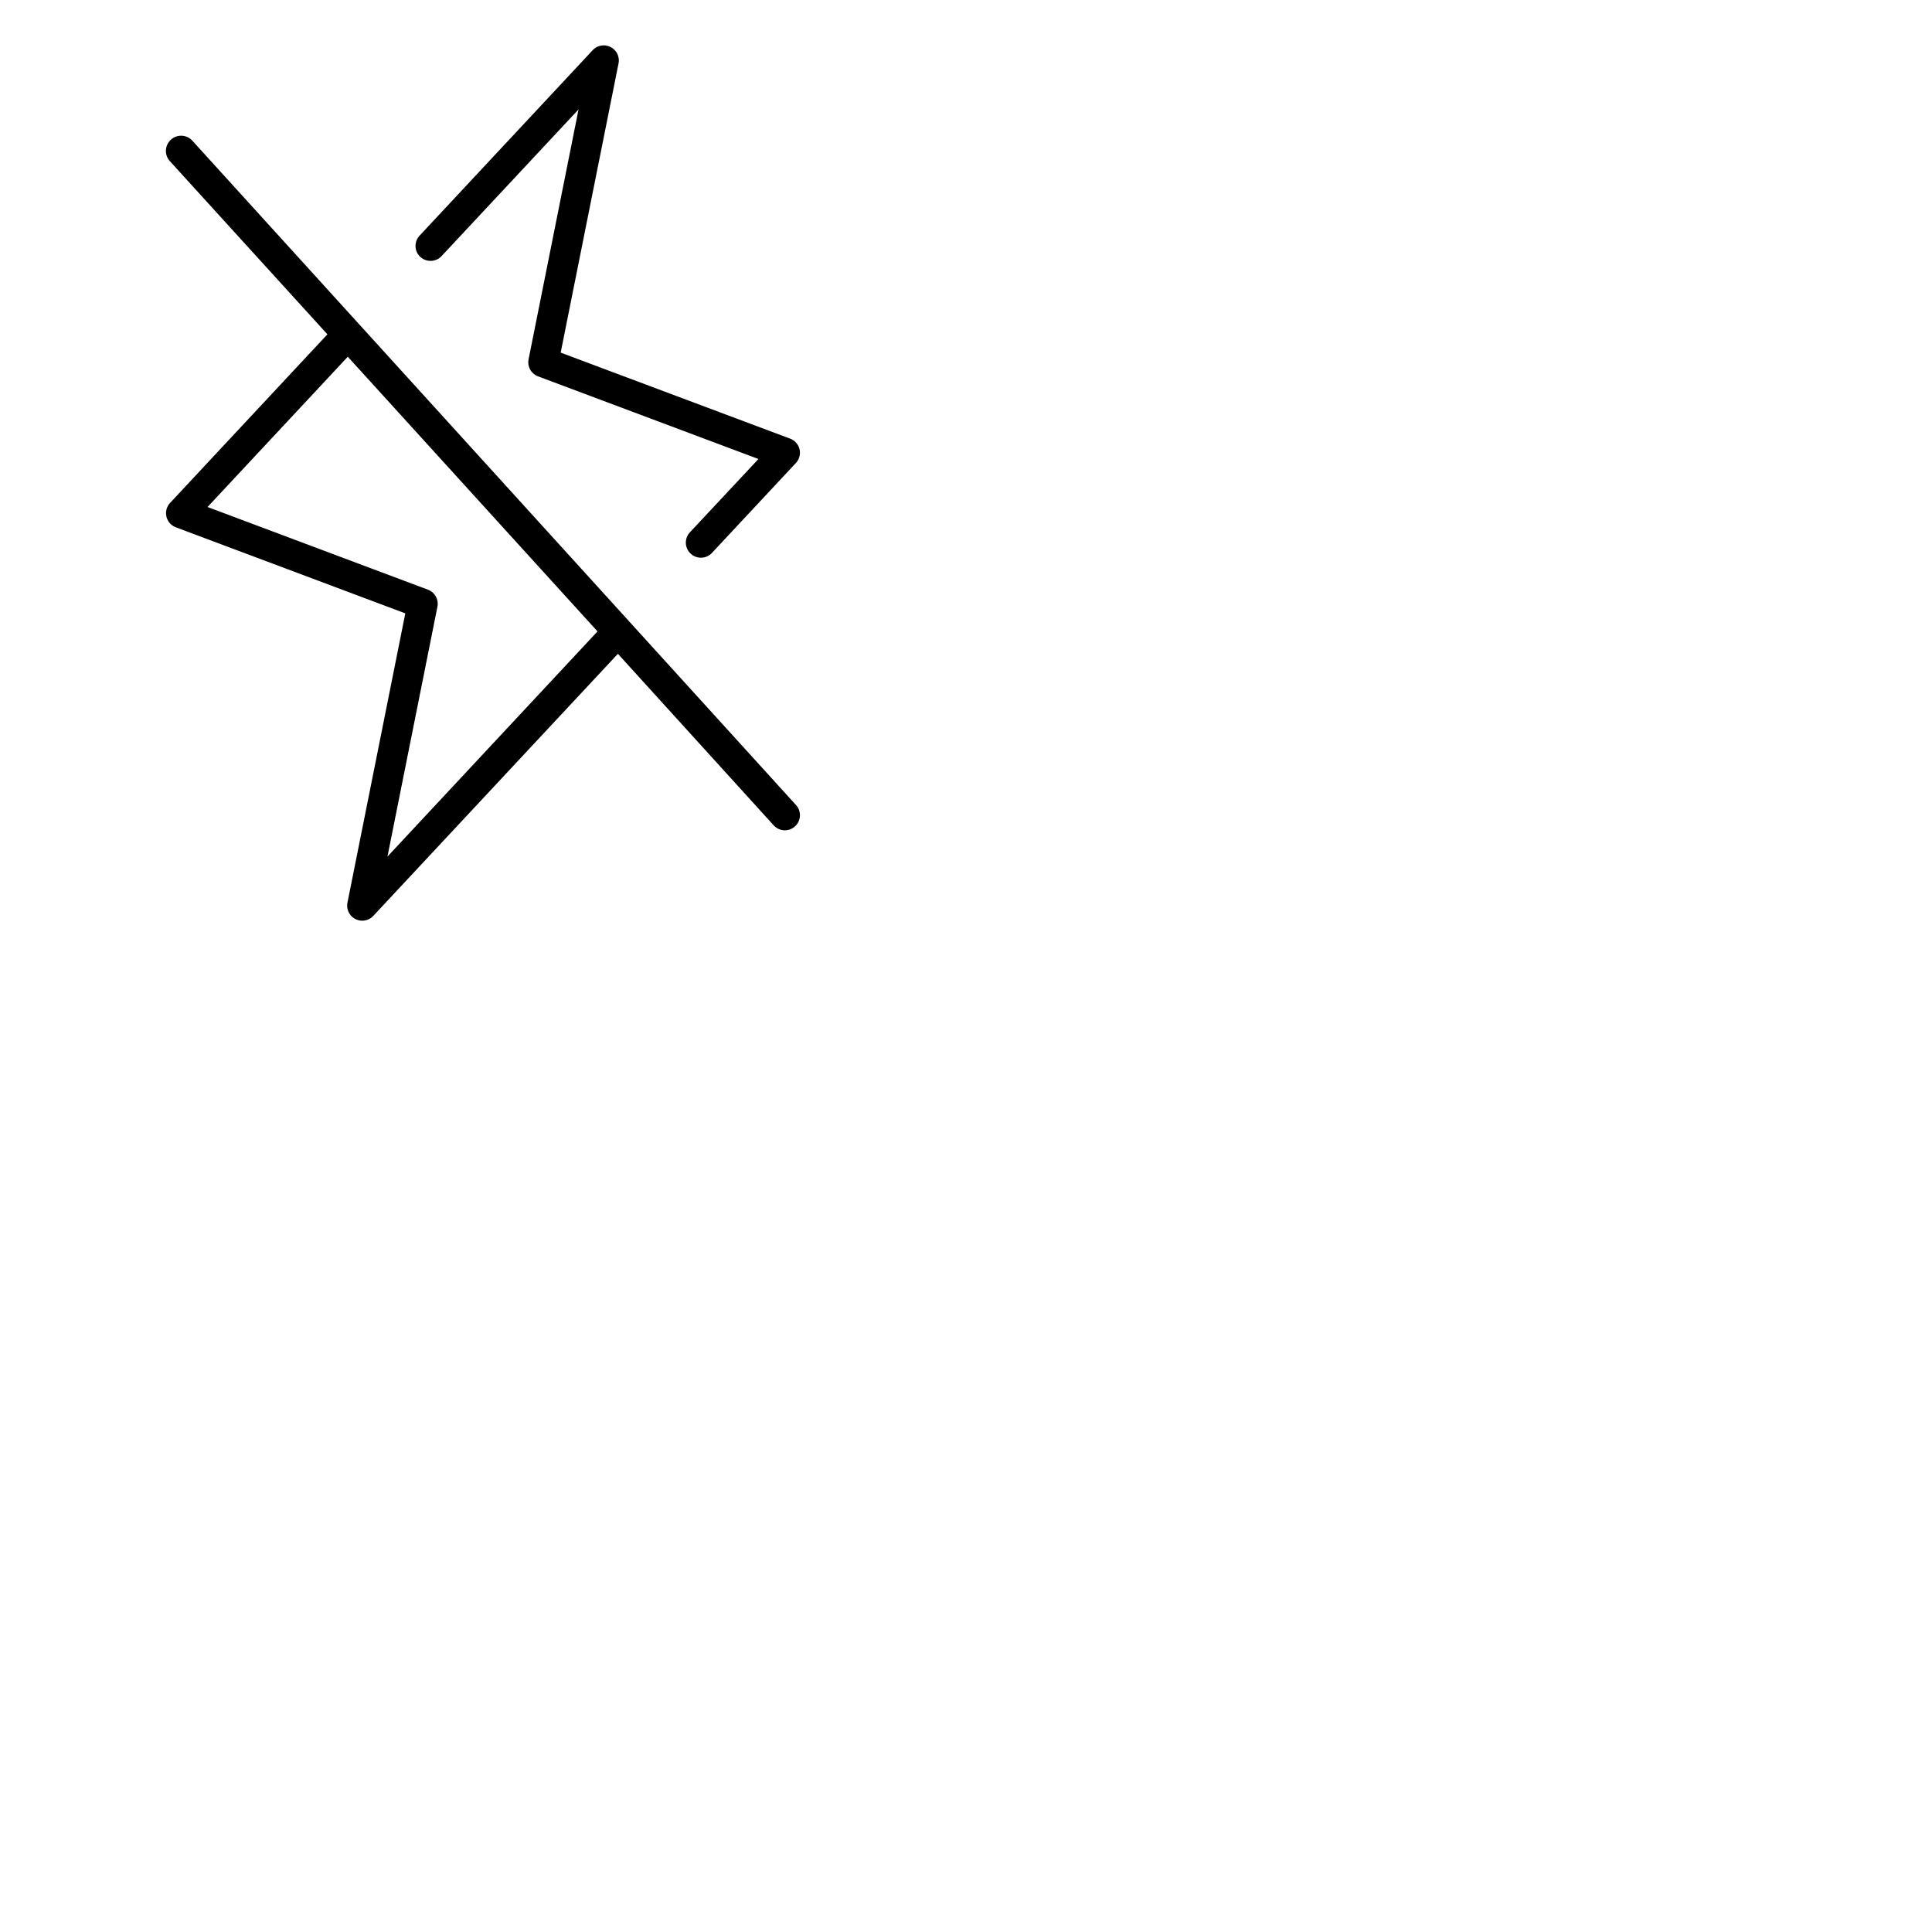 <svg xmlns="http://www.w3.org/2000/svg" version="1.1" viewBox="0 0 512 512" fill="currentColor"><path fill="currentColor" d="M51 37.31a4 4 0 0 0-6 5.38L86.77 88.6l-41.69 44.67a4 4 0 0 0 1.52 6.47l60.81 22.81l-15.33 76.67a4 4 0 0 0 6.84 3.51l64.83-69.46L205 218.69a4 4 0 1 0 5.92-5.38ZM102.68 227l13.24-66.2a4 4 0 0 0-2.52-4.53L55 134.36l37.17-39.82l66.18 72.79Zm8.71-158.9a4 4 0 0 1-.2-5.65l45.89-49.16a4 4 0 0 1 6.84 3.51l-15.33 76.65l60.81 22.8a4 4 0 0 1 2.49 2.84a4 4 0 0 1-1 3.64l-22.3 23.89a4 4 0 0 1-5.85-5.45L201 121.64l-58.4-21.9a4 4 0 0 1-2.52-4.52L153.32 29L117 67.89a4 4 0 0 1-5.61.19Z"/></svg>